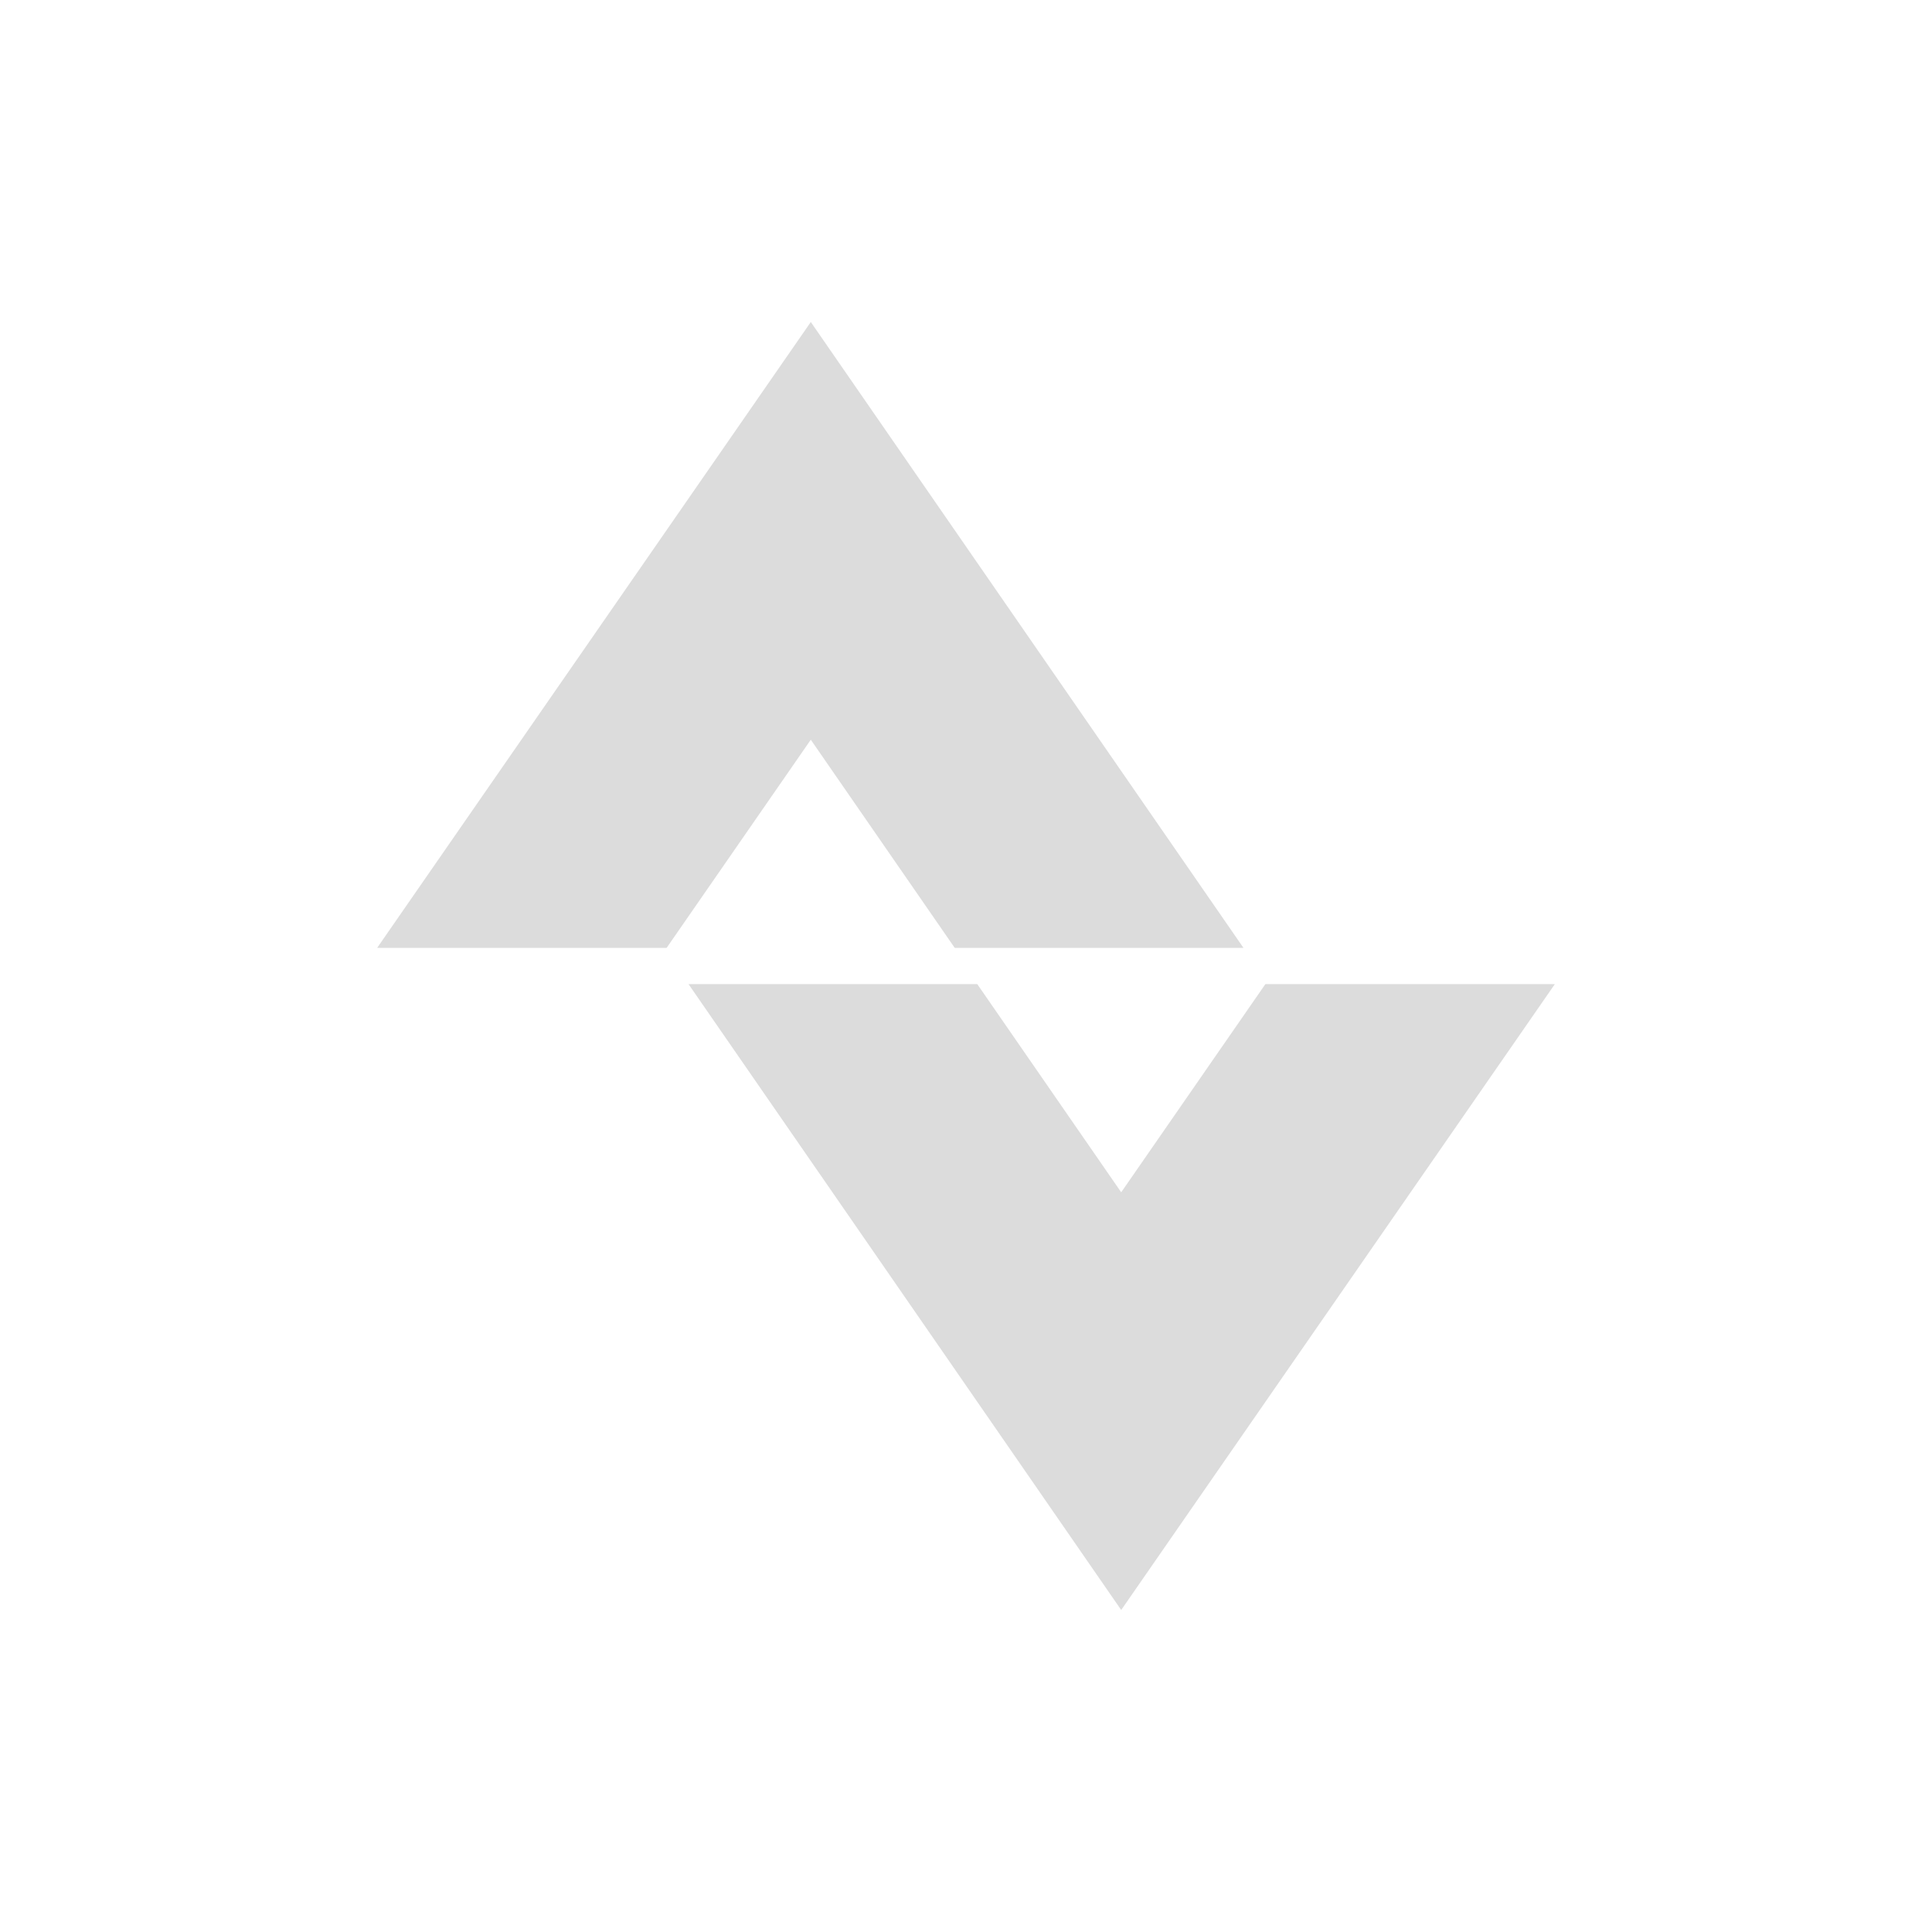 <svg width="24" height="24" xmlns="http://www.w3.org/2000/svg"><path fill="none" d="M-1-1h26v26H-1z"/><path d="M4.685 11.775h3.596l1.791-2.586 1.788 2.586h3.587L10.072 4l-5.387 7.775zm14.63.45h-3.596l-1.791 2.586-1.788-2.586H8.553L13.928 20l5.387-7.775z" fill="#DCDCDC"/></svg>